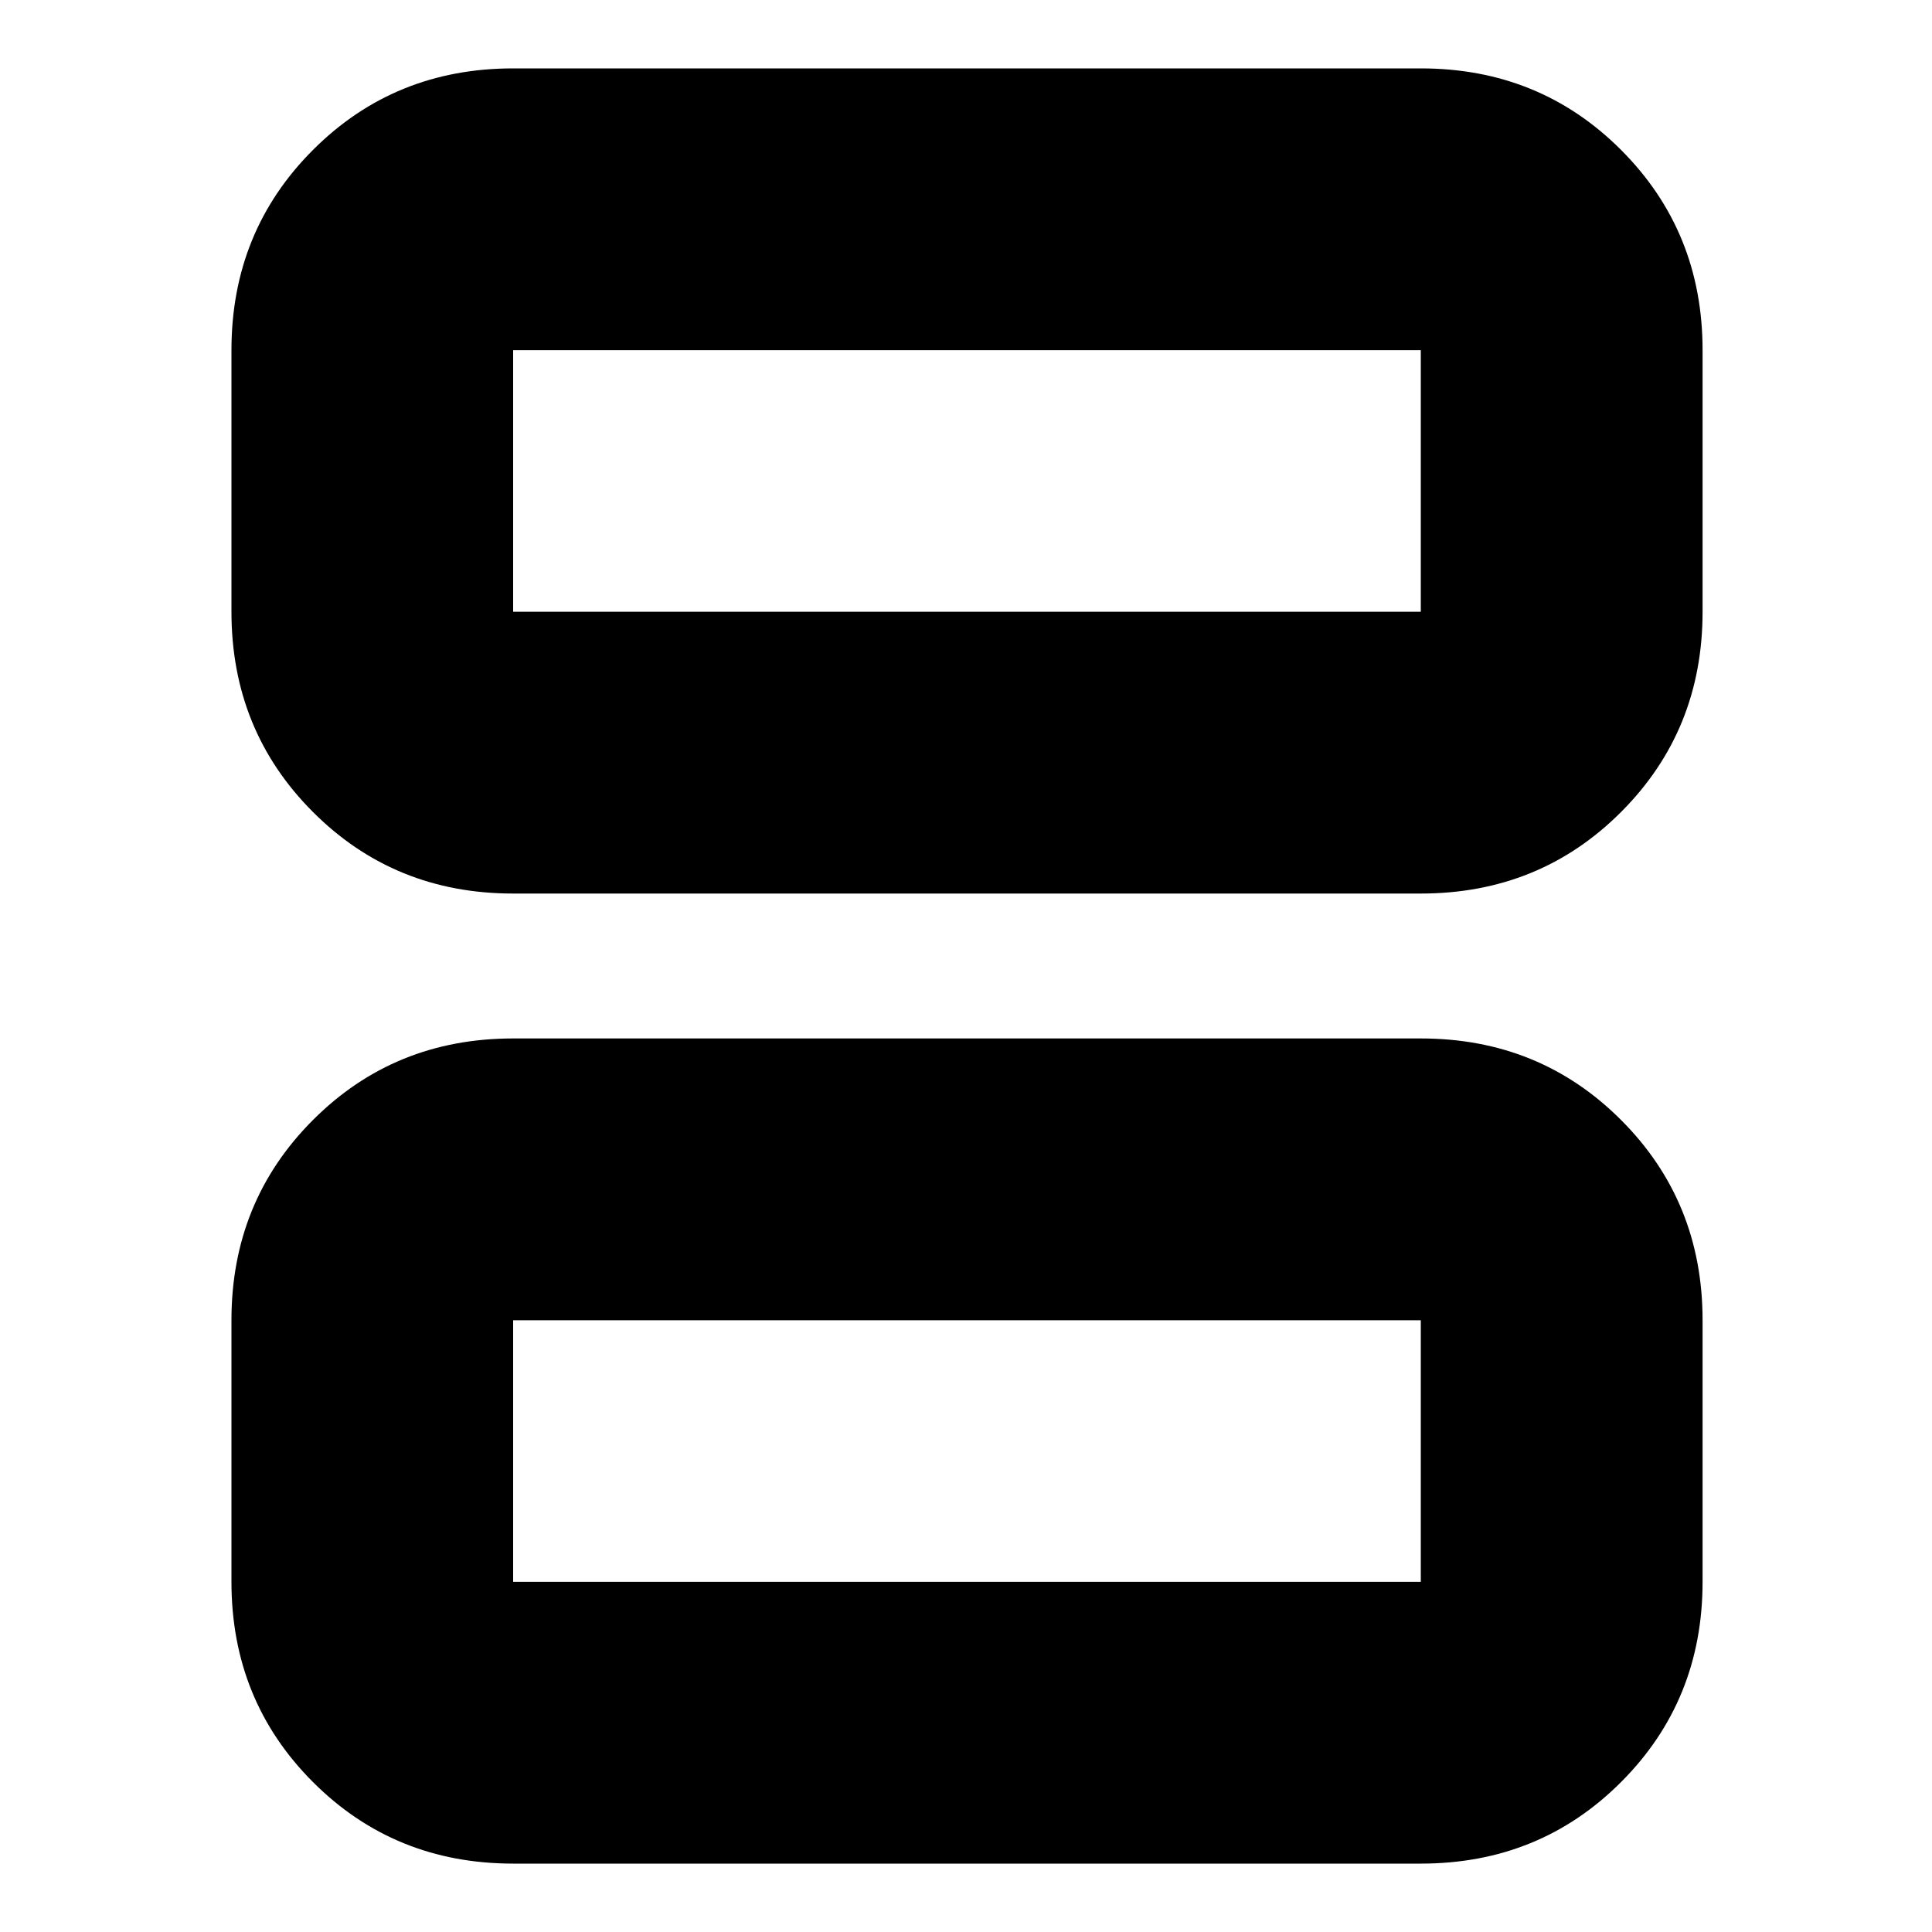 <svg xmlns="http://www.w3.org/2000/svg" height="20" width="20"><path d="M5.312 6.333h9.396V3.625H5.312v2.708Zm0 2.917q-1.229 0-2.072-.844-.844-.844-.844-2.073V3.625q0-1.229.844-2.073.843-.844 2.072-.844h9.396q1.23 0 2.073.844.844.844.844 2.073v2.708q0 1.229-.844 2.073-.843.844-2.073.844Zm0 7.125h9.396v-2.708H5.312v2.708Zm0 2.917q-1.229 0-2.072-.844-.844-.844-.844-2.073v-2.708q0-1.229.844-2.073.843-.844 2.072-.844h9.396q1.23 0 2.073.844.844.844.844 2.073v2.708q0 1.229-.844 2.073-.843.844-2.073.844Zm0-12.959V3.625v2.708Zm0 10.042v-2.708 2.708Z"/></svg>